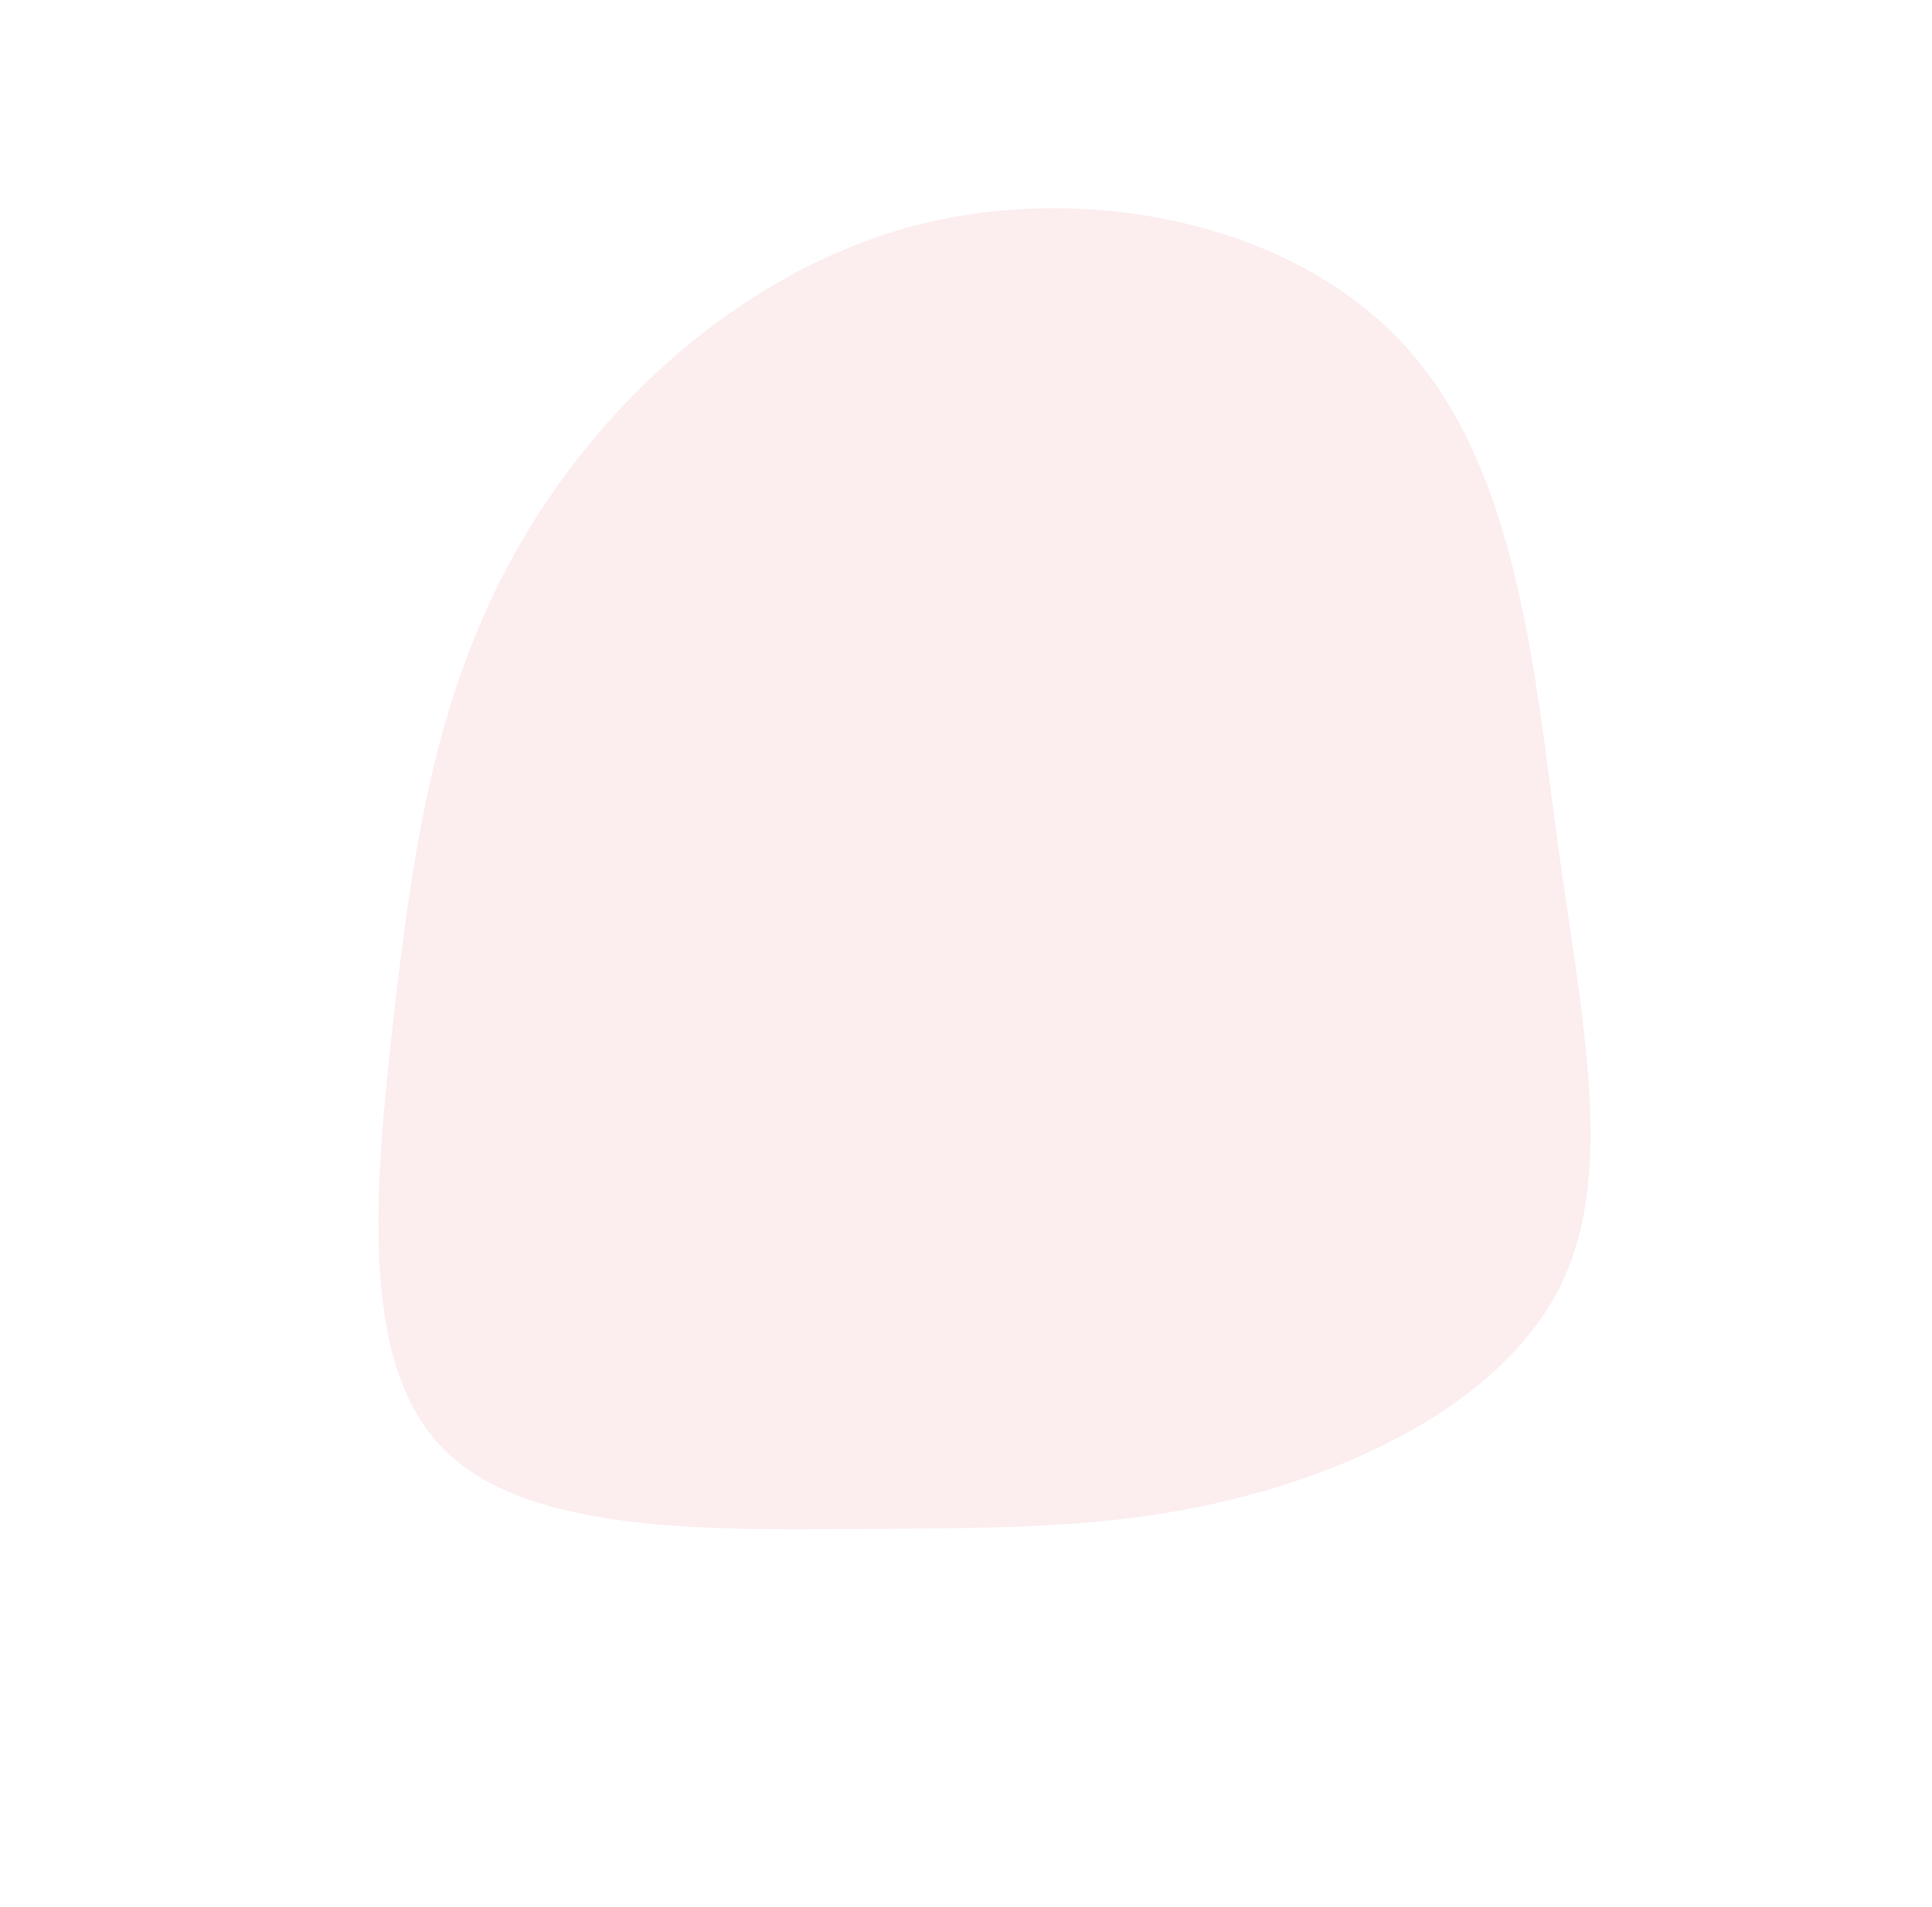 <svg xmlns="http://www.w3.org/2000/svg" width="1031.605" height="1018.198" viewBox="0 0 1031.605 1018.198">
  <path id="blob" d="M503.3,116.275C567.818,177.7,628.21,237.059,664.342,319.131c36.132,81.555,47.488,185.822,11.356,275.119C639.049,683.031,554.4,757.36,466.132,765.1c-88.265,8.259-180.144-49.552-262.731-96.008C120.3,623.155,47,588.572,17.063,531.277S.545,394.492,26.87,329.454C53.195,263.9,91.908,213.832,139.912,149.31,187.4,85.305,244.178,7.879,306.635.653,369.608-7.089,438.775,55.367,503.3,116.275Z" transform="matrix(-0.602, -0.799, 0.799, -0.602, 419.933, 1018.198)" fill="#ea6275" opacity="0.11"/>
</svg>
